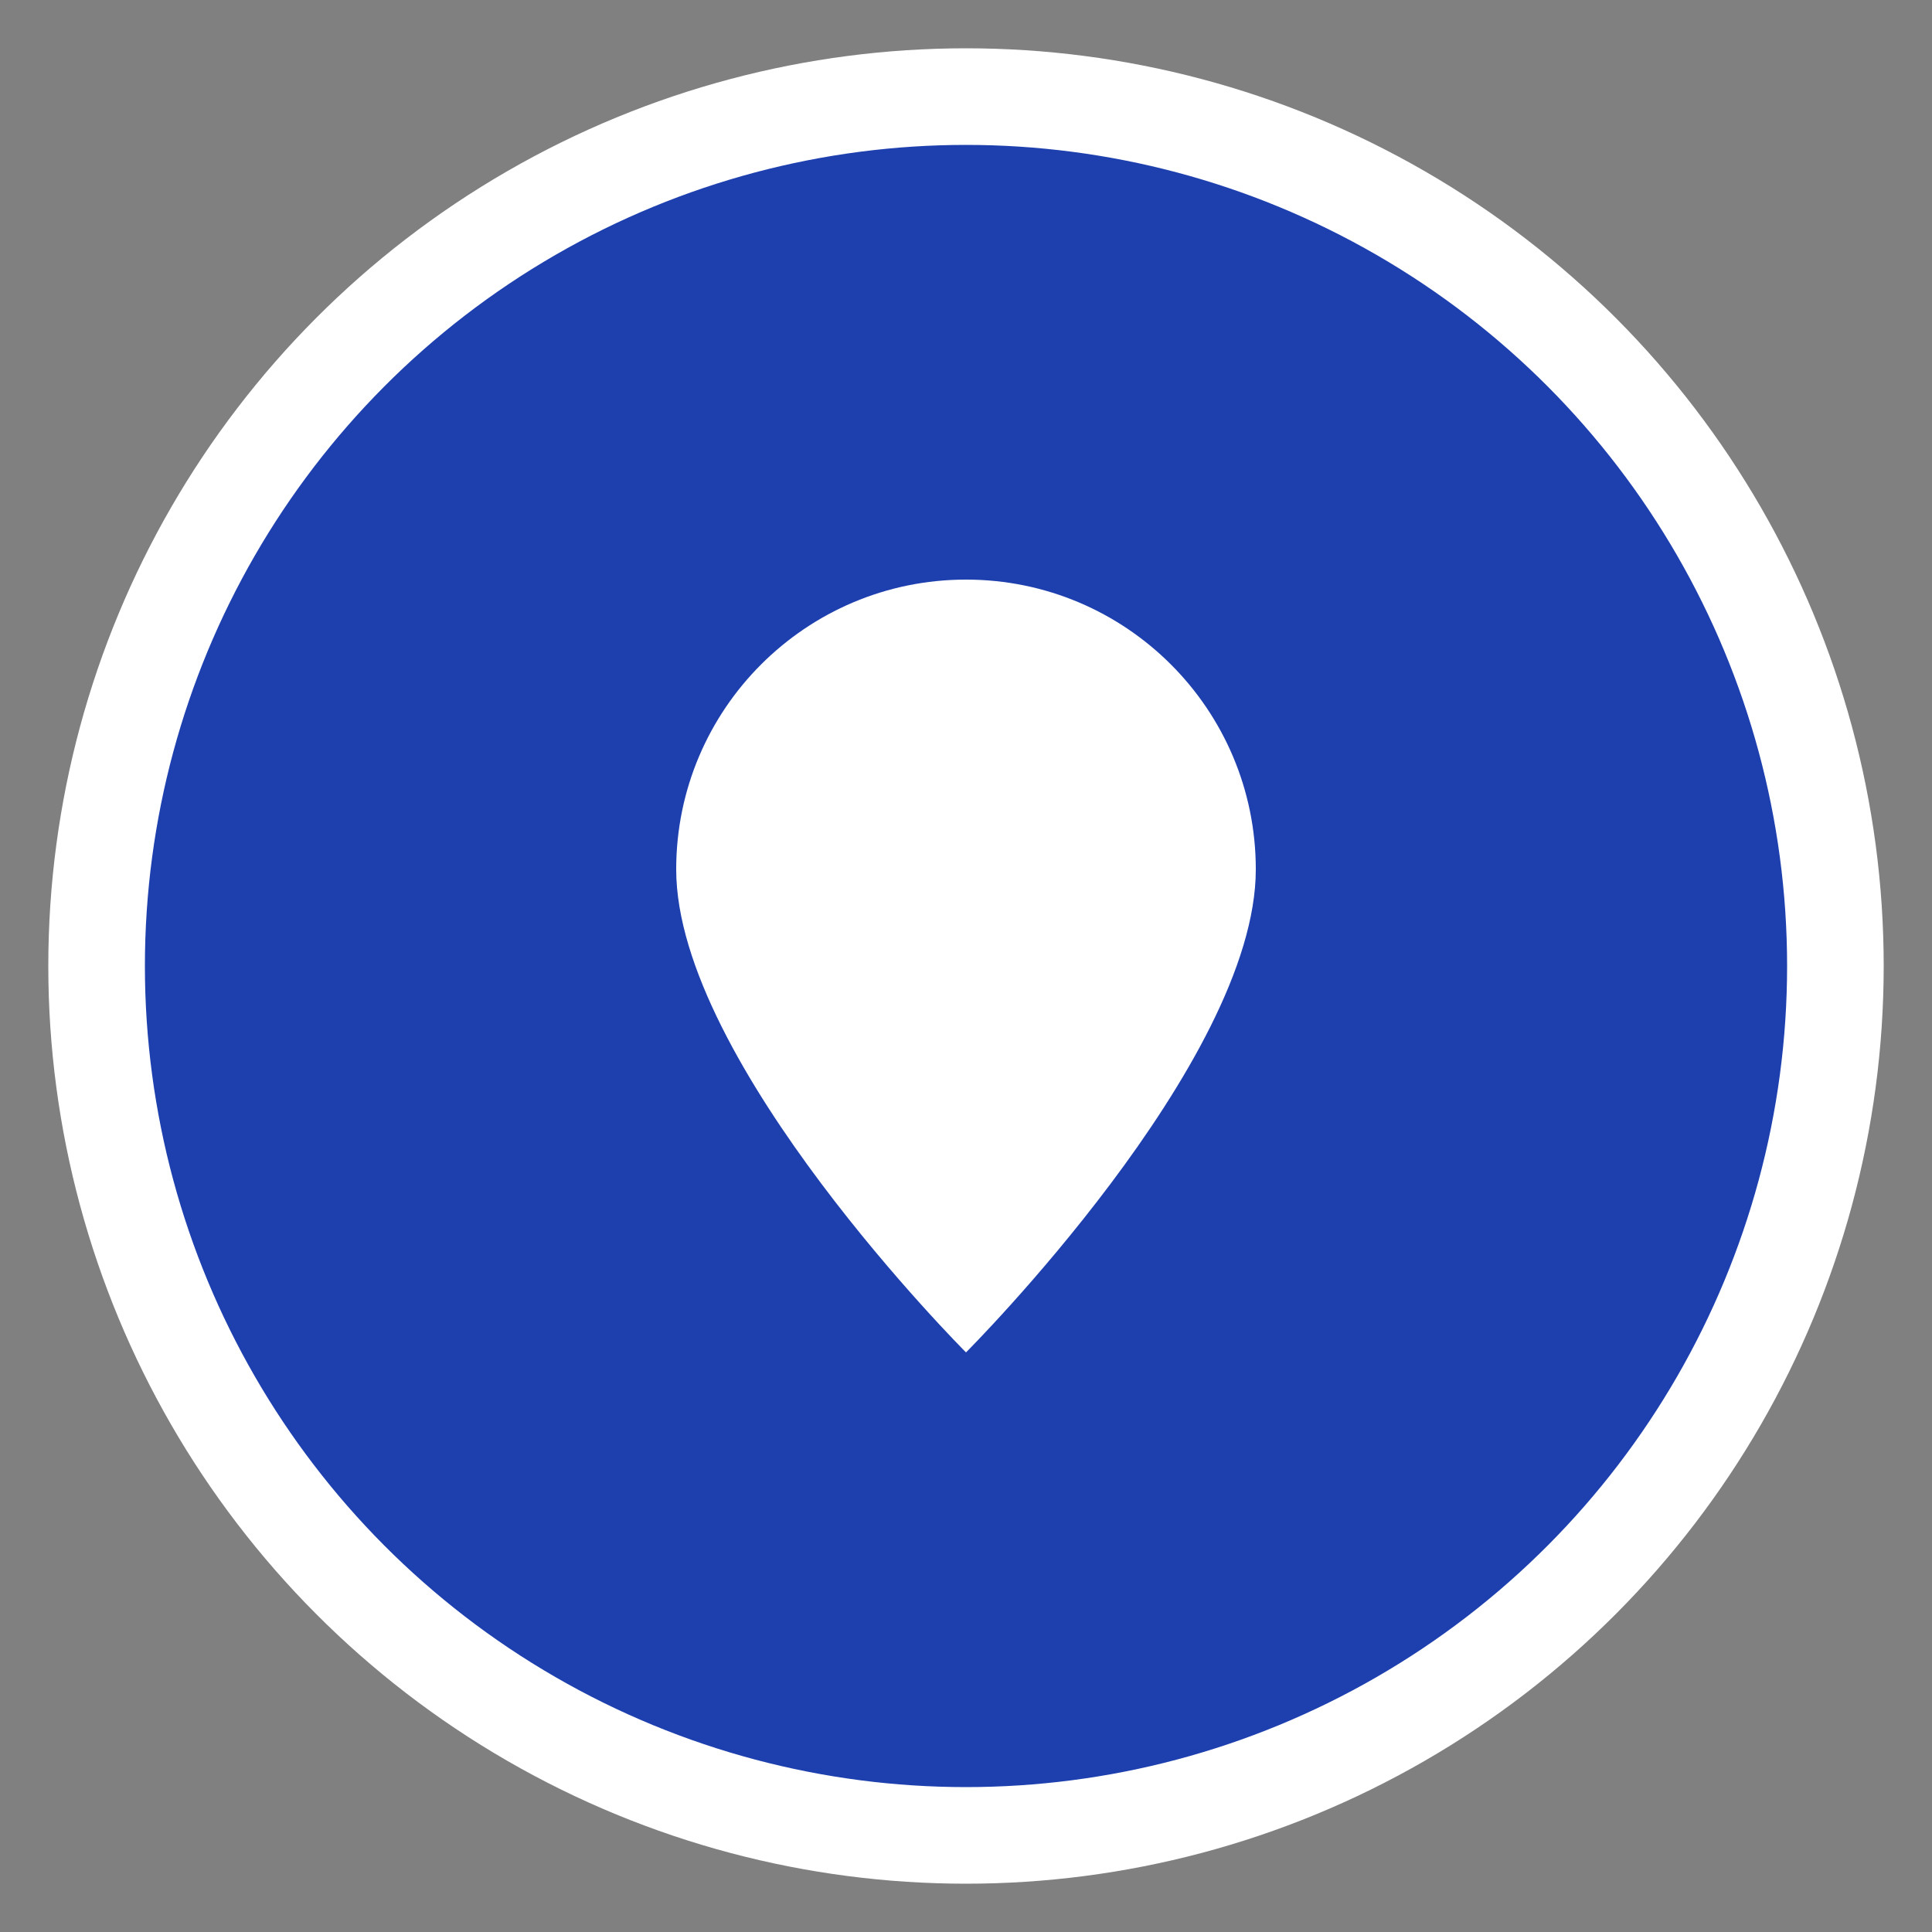 <?xml version="1.0" encoding="UTF-8"?>
<svg width="40px" height="40px" viewBox="0 0 40 40" version="1.1" xmlns="http://www.w3.org/2000/svg">
    <rect x="0" y="0" width="40" height="40" fill="#808080" stroke="none"/>
    <circle cx="20" cy="20" r="18" fill="#1E40AF" stroke="white" stroke-width="2"/>
    <path d="M20,12 C16.686,12 14,14.686 14,18 C14,22 20,28 20,28 C20,28 26,22 26,18 C26,14.686 23.314,12 20,12 Z" fill="white"/>
</svg>
